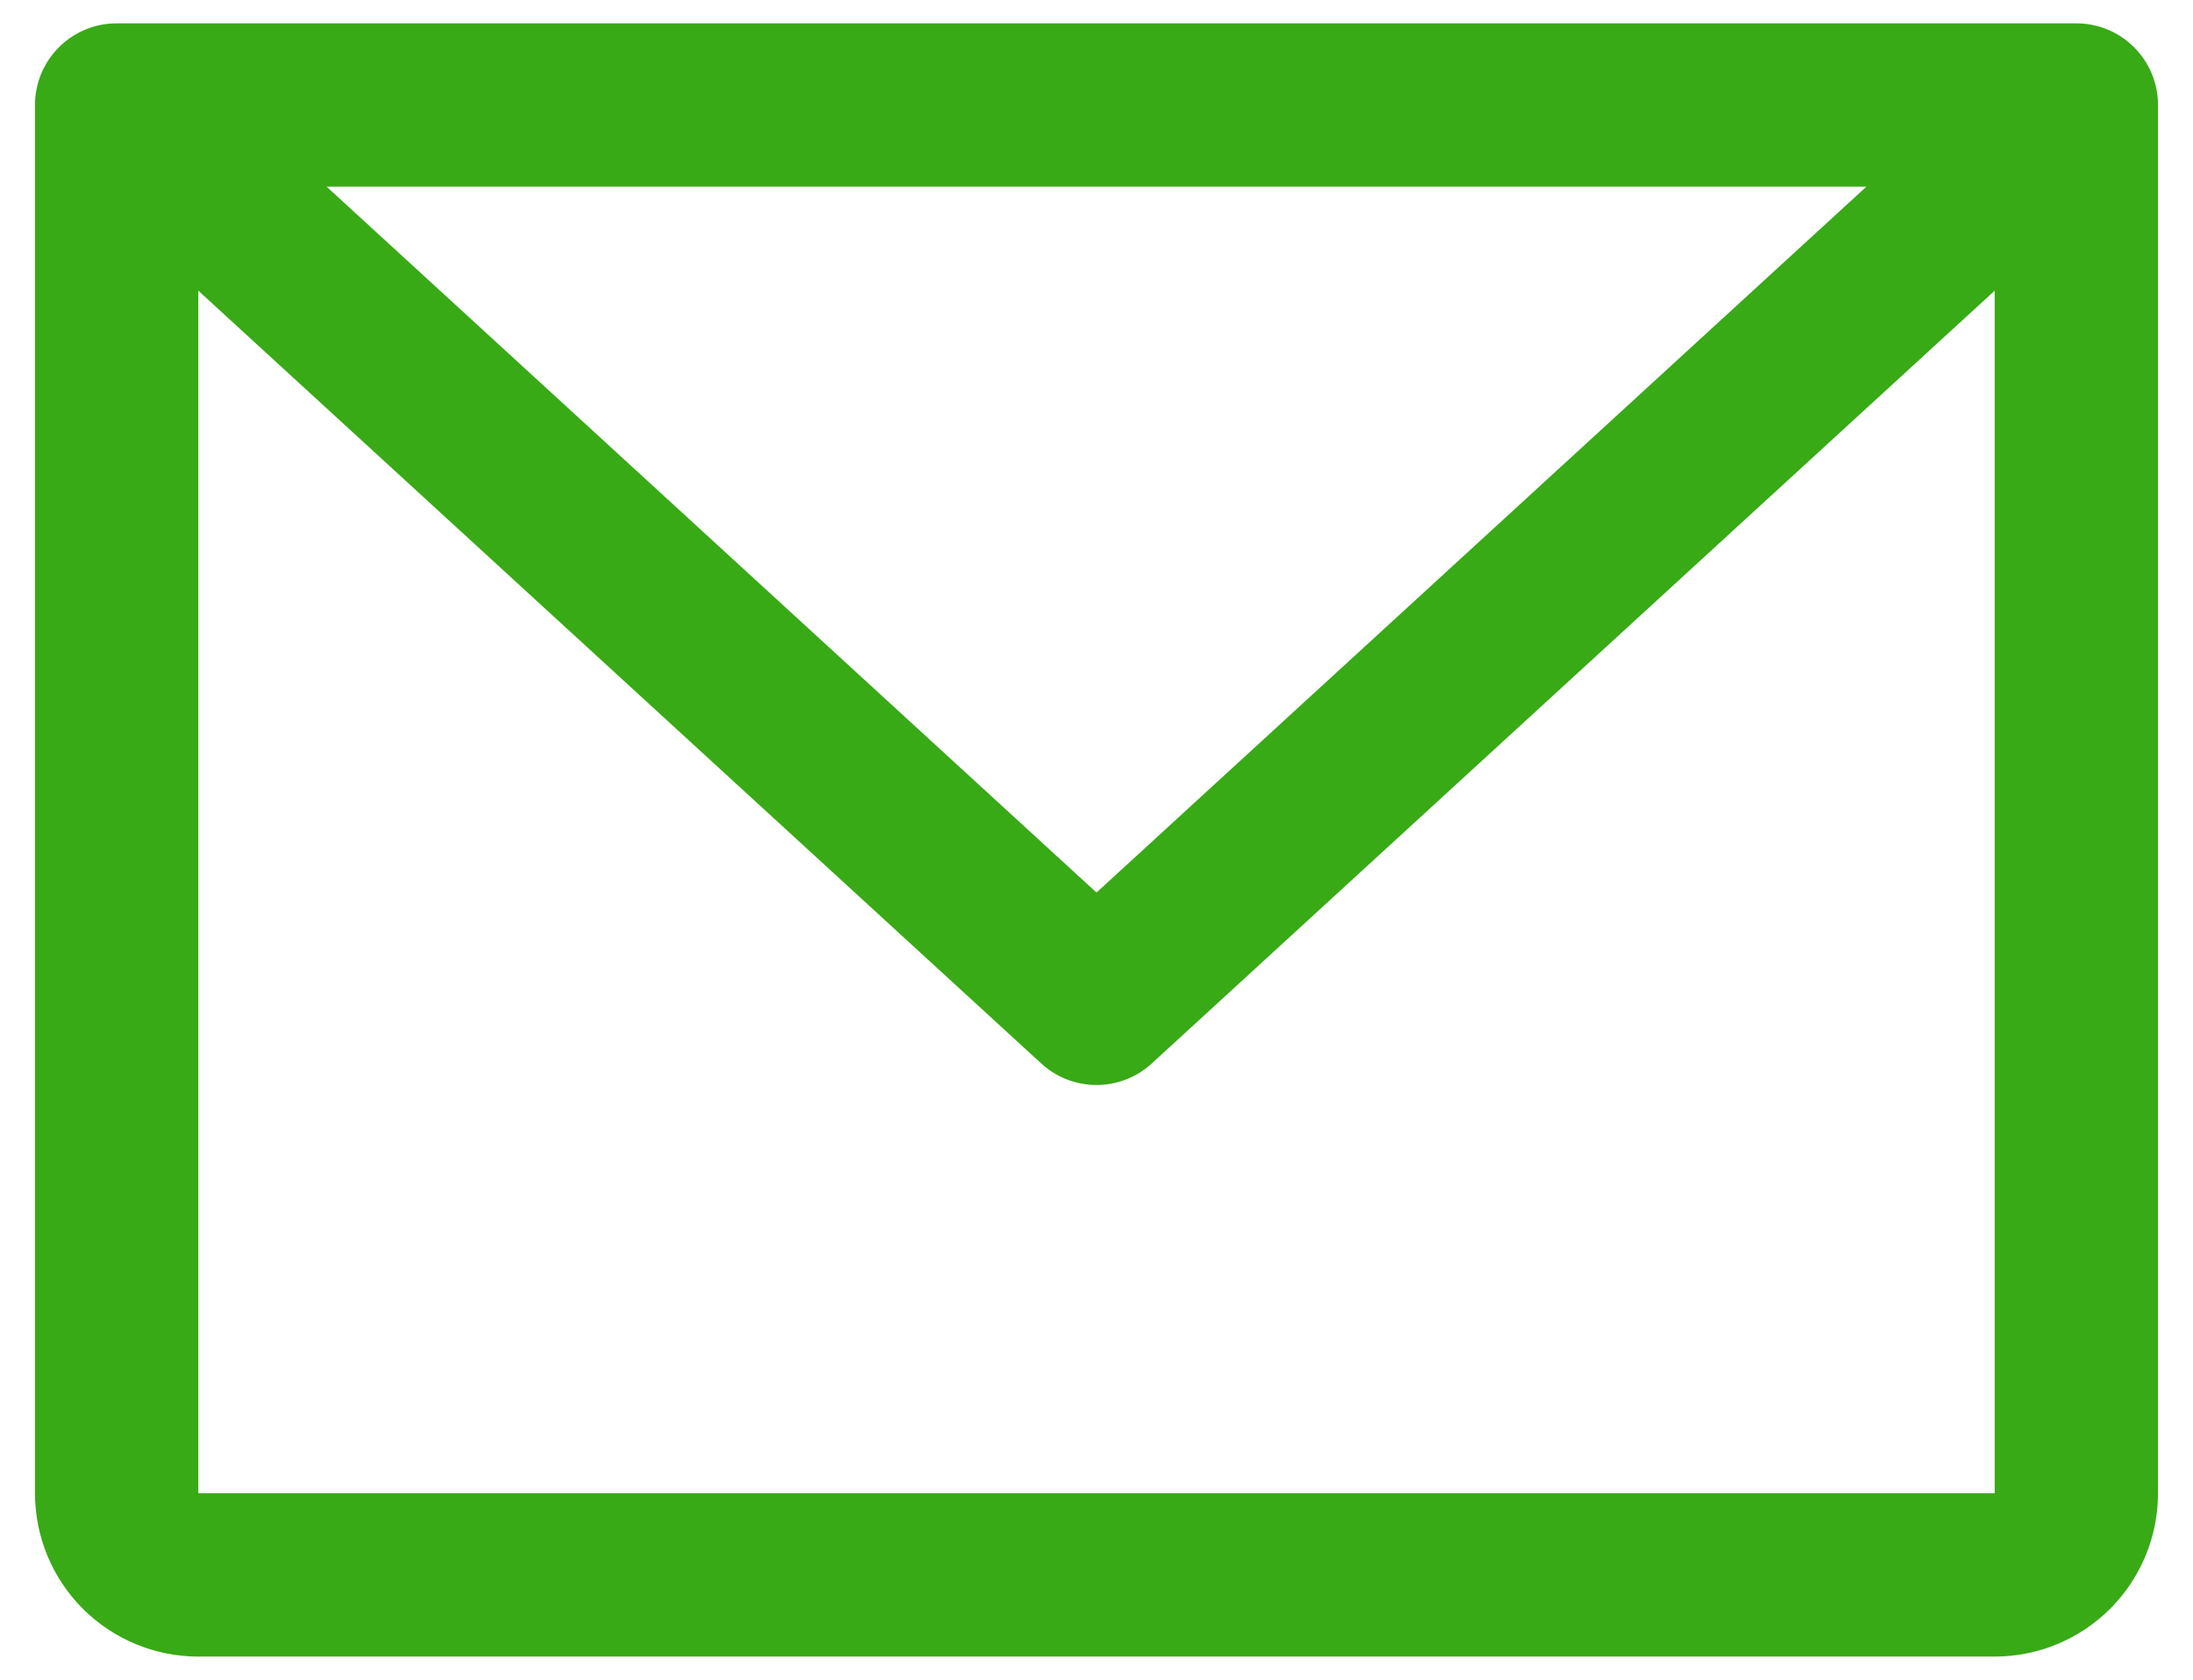 <svg width="47" height="36" viewBox="0 0 47 36" fill="none" xmlns="http://www.w3.org/2000/svg">
    <path d="M44.5 0.5H2.5C2.036 0.5 1.591 0.684 1.263 1.013C0.934 1.341 0.75 1.786 0.75 2.25V32C0.75 32.928 1.119 33.819 1.775 34.475C2.432 35.131 3.322 35.5 4.25 35.5H42.75C43.678 35.5 44.569 35.131 45.225 34.475C45.881 33.819 46.25 32.928 46.25 32V2.25C46.25 1.786 46.066 1.341 45.737 1.013C45.409 0.684 44.964 0.5 44.5 0.5ZM40 4L23.5 19.127L7 4H40ZM42.75 32H4.25V6.229L22.317 22.791C22.639 23.087 23.062 23.251 23.5 23.251C23.938 23.251 24.361 23.087 24.683 22.791L42.75 6.229V32Z" fill="#38AA16"/>
</svg>
